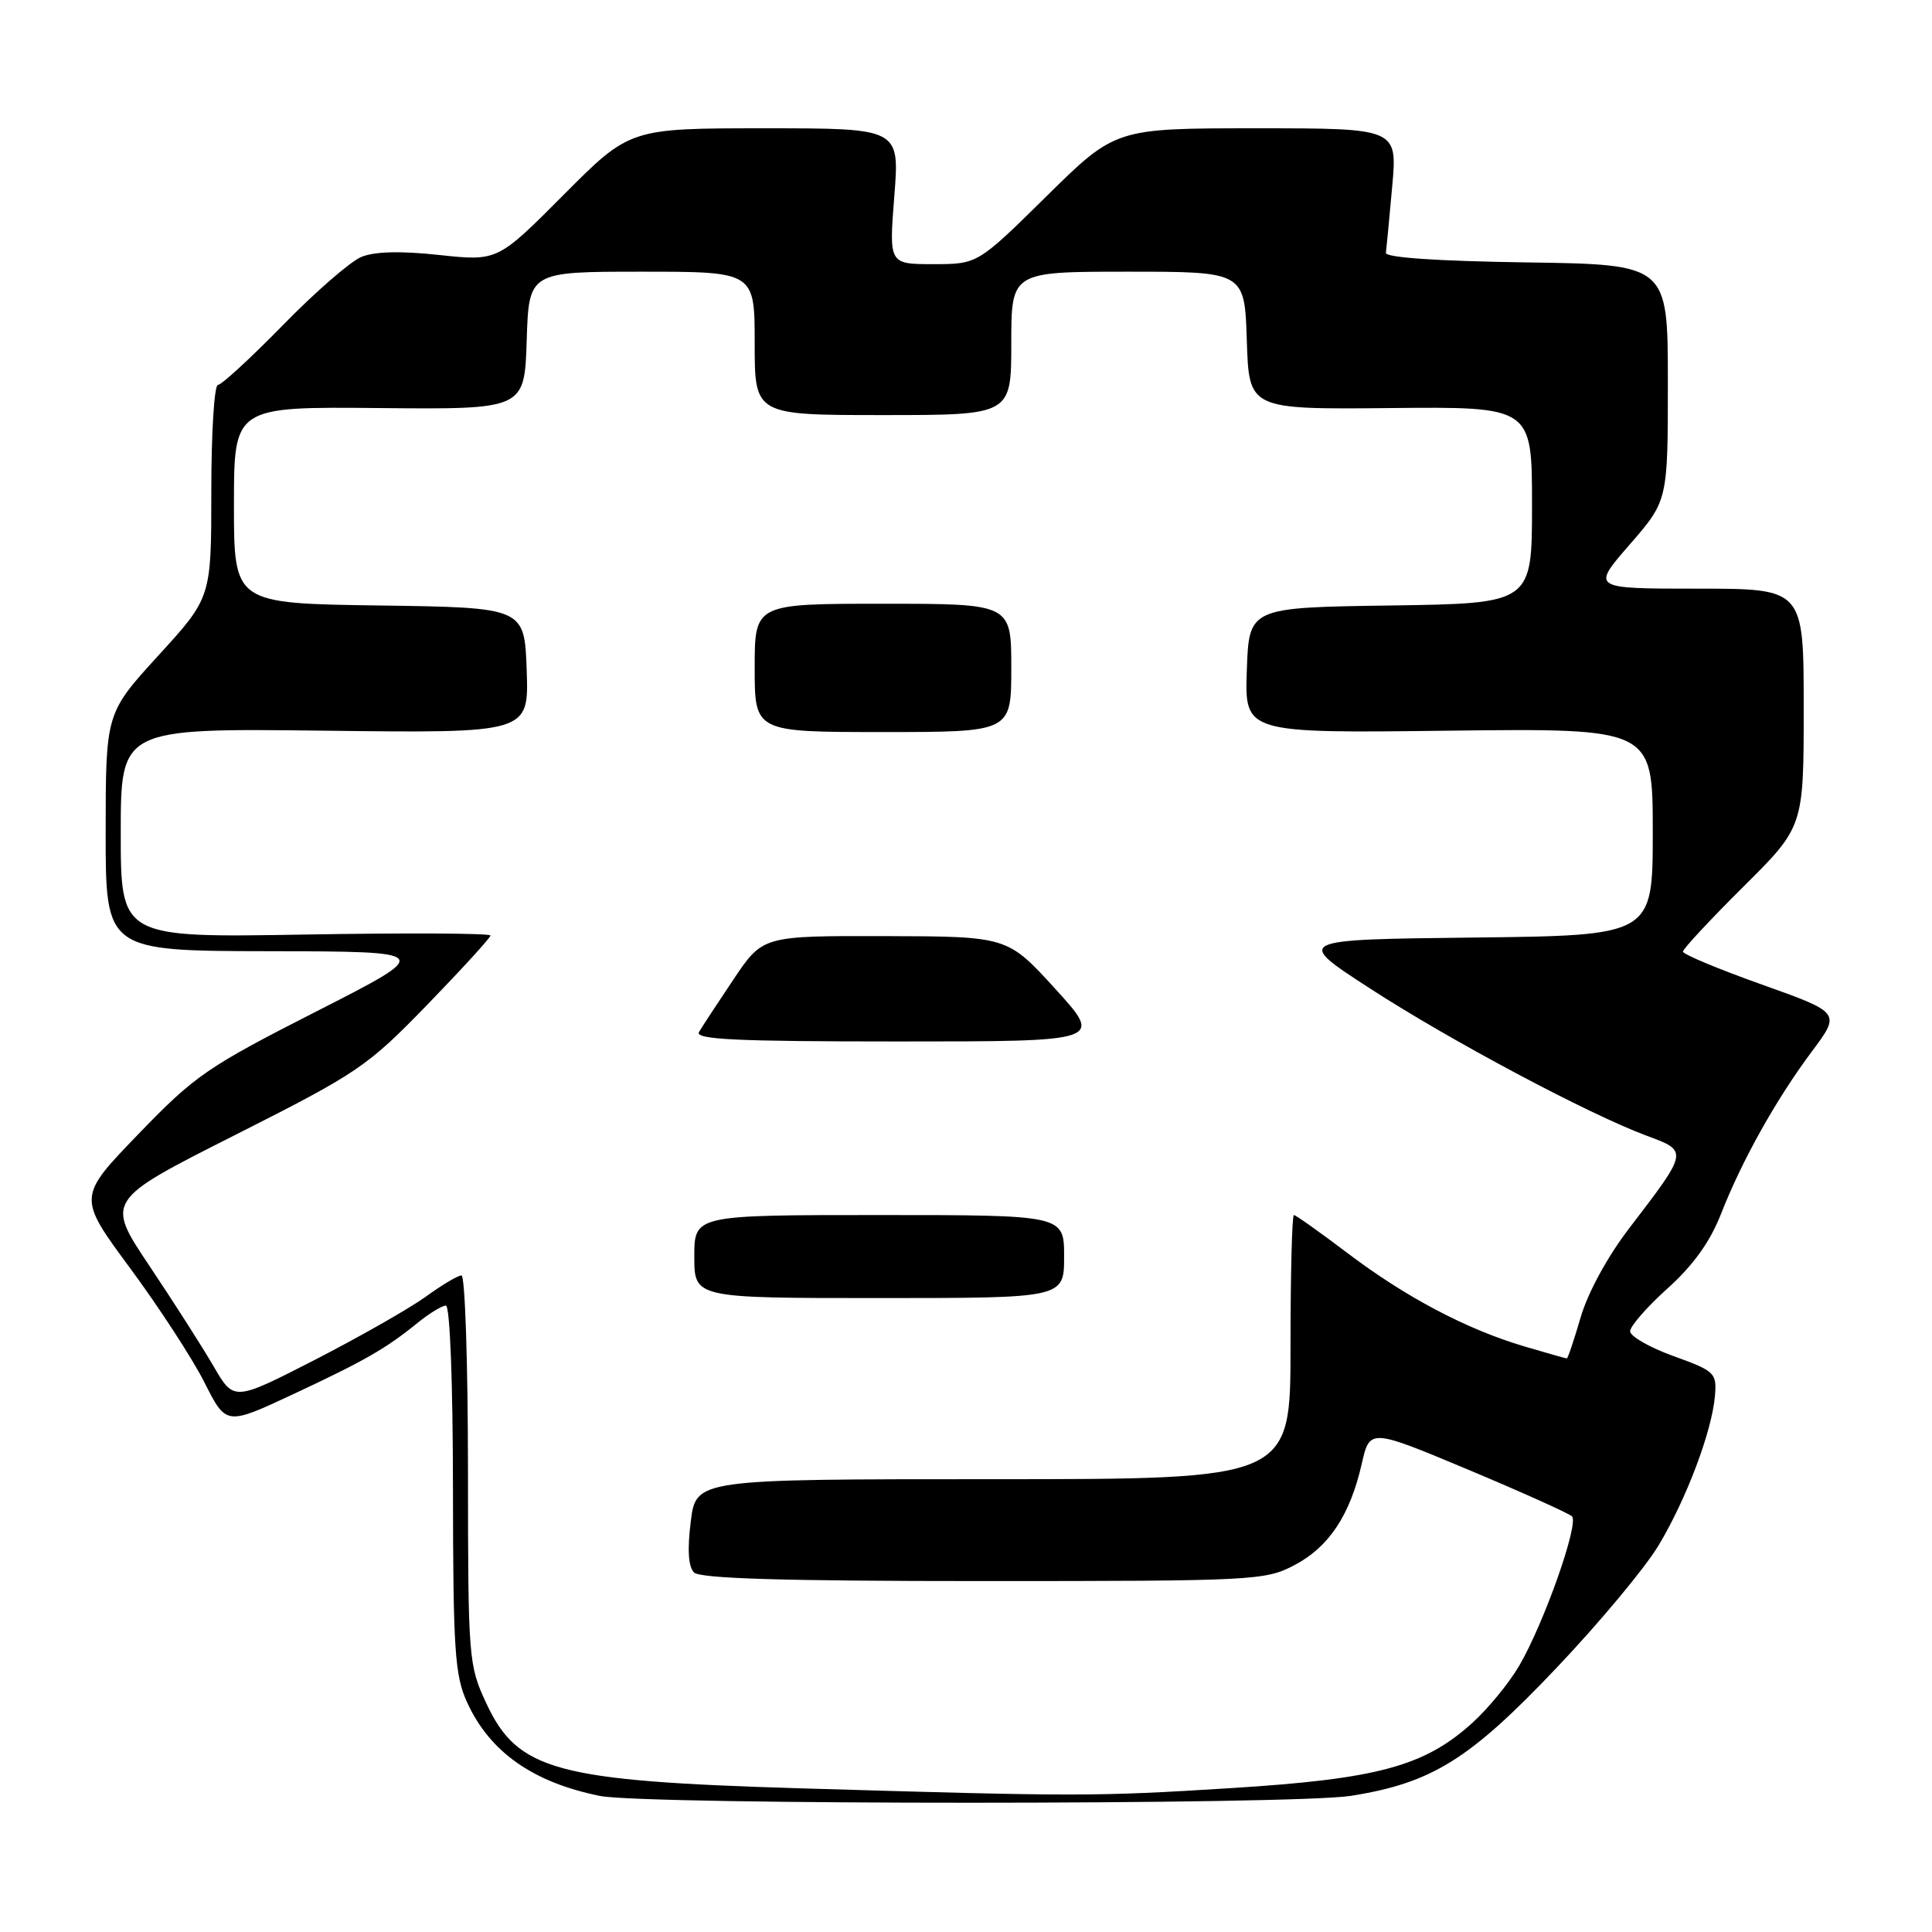 <?xml version="1.0" encoding="UTF-8" standalone="no"?>
<!DOCTYPE svg PUBLIC "-//W3C//DTD SVG 1.1//EN" "http://www.w3.org/Graphics/SVG/1.1/DTD/svg11.dtd" >
<svg xmlns="http://www.w3.org/2000/svg" xmlns:xlink="http://www.w3.org/1999/xlink" version="1.1" viewBox="0 0 256 256">
 <g >
 <path fill="currentColor"
d=" M 179.00 237.96 C 189.72 236.26 194.72 233.15 206.20 221.05 C 211.87 215.09 217.97 207.77 219.76 204.79 C 223.46 198.63 226.85 189.64 227.24 184.94 C 227.49 181.92 227.23 181.67 221.75 179.69 C 218.59 178.55 216.00 177.07 216.00 176.40 C 216.00 175.73 218.23 173.18 220.96 170.72 C 224.35 167.68 226.59 164.55 228.03 160.88 C 230.80 153.80 235.32 145.71 240.07 139.34 C 243.92 134.19 243.92 134.19 233.46 130.46 C 227.71 128.41 223.00 126.45 223.00 126.09 C 223.00 125.74 226.60 121.87 231.00 117.50 C 239.00 109.55 239.00 109.55 239.00 93.77 C 239.00 78.00 239.00 78.00 224.93 78.00 C 210.86 78.00 210.86 78.00 215.93 72.17 C 221.00 66.34 221.00 66.34 221.00 50.69 C 221.00 35.04 221.00 35.04 202.25 34.77 C 190.48 34.60 183.55 34.13 183.64 33.50 C 183.71 32.95 184.09 29.01 184.47 24.75 C 185.17 17.00 185.17 17.00 166.49 17.00 C 147.80 17.00 147.80 17.00 138.67 26.00 C 129.54 35.00 129.54 35.00 123.67 35.00 C 117.79 35.00 117.79 35.00 118.50 26.00 C 119.21 17.00 119.21 17.00 101.34 17.00 C 83.46 17.00 83.46 17.00 74.69 25.81 C 65.93 34.61 65.93 34.61 58.22 33.79 C 53.08 33.23 49.63 33.32 47.87 34.05 C 46.41 34.66 41.74 38.72 37.49 43.08 C 33.23 47.43 29.36 51.00 28.88 51.00 C 28.39 51.00 28.00 57.34 28.00 65.09 C 28.00 79.18 28.00 79.18 21.00 86.84 C 14.01 94.50 14.01 94.50 14.00 110.25 C 14.00 126.00 14.00 126.00 35.75 126.04 C 57.50 126.08 57.50 126.08 41.94 134.01 C 27.46 141.38 25.82 142.51 18.33 150.28 C 10.28 158.62 10.28 158.62 17.25 168.05 C 21.08 173.24 25.51 180.04 27.09 183.18 C 29.97 188.88 29.97 188.88 38.74 184.79 C 48.36 180.29 51.10 178.72 55.33 175.29 C 56.88 174.03 58.57 173.00 59.08 173.00 C 59.62 173.00 60.01 183.11 60.02 197.25 C 60.04 218.61 60.26 221.98 61.88 225.54 C 64.87 232.13 70.61 236.18 79.50 237.97 C 85.49 239.18 171.35 239.17 179.00 237.96 Z  M 106.00 236.96 C 73.63 235.99 68.59 234.62 64.43 225.68 C 62.08 220.63 62.02 219.86 62.01 194.75 C 62.00 180.59 61.62 169.00 61.15 169.00 C 60.68 169.00 58.54 170.27 56.40 171.83 C 54.25 173.38 47.66 177.13 41.75 180.17 C 31.00 185.68 31.00 185.68 28.33 181.09 C 26.87 178.57 23.04 172.58 19.83 167.78 C 13.99 159.06 13.99 159.06 31.12 150.41 C 47.47 142.15 48.62 141.37 56.62 133.13 C 61.22 128.38 64.99 124.26 64.99 123.96 C 65.00 123.66 53.98 123.60 40.50 123.83 C 16.00 124.25 16.00 124.25 16.00 110.37 C 16.00 96.50 16.00 96.50 43.04 96.82 C 70.08 97.15 70.08 97.15 69.79 88.82 C 69.50 80.50 69.50 80.50 50.25 80.23 C 31.00 79.96 31.00 79.96 31.00 66.92 C 31.00 53.89 31.00 53.89 50.25 54.07 C 69.50 54.25 69.50 54.25 69.79 45.12 C 70.08 36.00 70.08 36.00 85.04 36.00 C 100.00 36.00 100.00 36.00 100.00 45.50 C 100.00 55.00 100.00 55.00 117.00 55.00 C 134.00 55.00 134.00 55.00 134.00 45.50 C 134.00 36.00 134.00 36.00 149.46 36.00 C 164.92 36.00 164.92 36.00 165.21 45.13 C 165.50 54.25 165.50 54.25 184.25 54.07 C 203.00 53.89 203.00 53.89 203.00 66.92 C 203.00 79.96 203.00 79.96 184.25 80.23 C 165.50 80.50 165.50 80.50 165.21 88.82 C 164.92 97.15 164.92 97.15 191.96 96.82 C 219.00 96.50 219.00 96.50 219.00 110.23 C 219.00 123.96 219.00 123.96 195.27 124.23 C 171.54 124.50 171.54 124.50 181.52 130.97 C 192.22 137.91 210.53 147.65 218.22 150.50 C 223.73 152.54 223.74 152.49 215.85 162.79 C 213.00 166.51 210.39 171.30 209.45 174.54 C 208.57 177.54 207.75 180.00 207.61 180.00 C 207.47 180.00 204.92 179.27 201.93 178.39 C 194.28 176.11 186.29 171.90 178.55 166.04 C 174.89 163.27 171.69 161.00 171.45 161.00 C 171.20 161.00 171.00 168.88 171.00 178.50 C 171.00 196.00 171.00 196.00 131.62 196.00 C 92.23 196.00 92.23 196.00 91.53 201.61 C 91.06 205.35 91.21 207.61 91.96 208.36 C 92.77 209.17 103.86 209.50 130.30 209.50 C 166.14 209.50 167.65 209.42 171.50 207.40 C 176.07 205.01 178.88 200.79 180.43 194.00 C 181.50 189.28 181.50 189.28 194.50 194.72 C 201.65 197.72 207.85 200.51 208.29 200.92 C 209.26 201.85 204.62 215.01 201.32 220.69 C 199.98 222.99 197.17 226.42 195.07 228.31 C 188.73 234.05 182.52 235.72 163.19 236.93 C 145.09 238.06 142.98 238.06 106.00 236.96 Z  M 141.00 166.50 C 141.00 161.00 141.00 161.00 116.50 161.00 C 92.00 161.00 92.00 161.00 92.00 166.50 C 92.00 172.00 92.00 172.00 116.50 172.00 C 141.00 172.00 141.00 172.00 141.00 166.50 Z  M 139.84 131.04 C 133.50 124.08 133.50 124.08 117.29 124.04 C 101.07 124.00 101.07 124.00 97.21 129.75 C 95.09 132.91 93.02 136.06 92.62 136.75 C 92.04 137.74 97.59 138.00 119.03 138.00 C 146.17 138.00 146.17 138.00 139.84 131.04 Z  M 134.00 88.50 C 134.00 80.00 134.00 80.00 117.00 80.00 C 100.00 80.00 100.00 80.00 100.00 88.50 C 100.00 97.00 100.00 97.00 117.00 97.00 C 134.00 97.00 134.00 97.00 134.00 88.50 Z "/>
</g>
</svg>